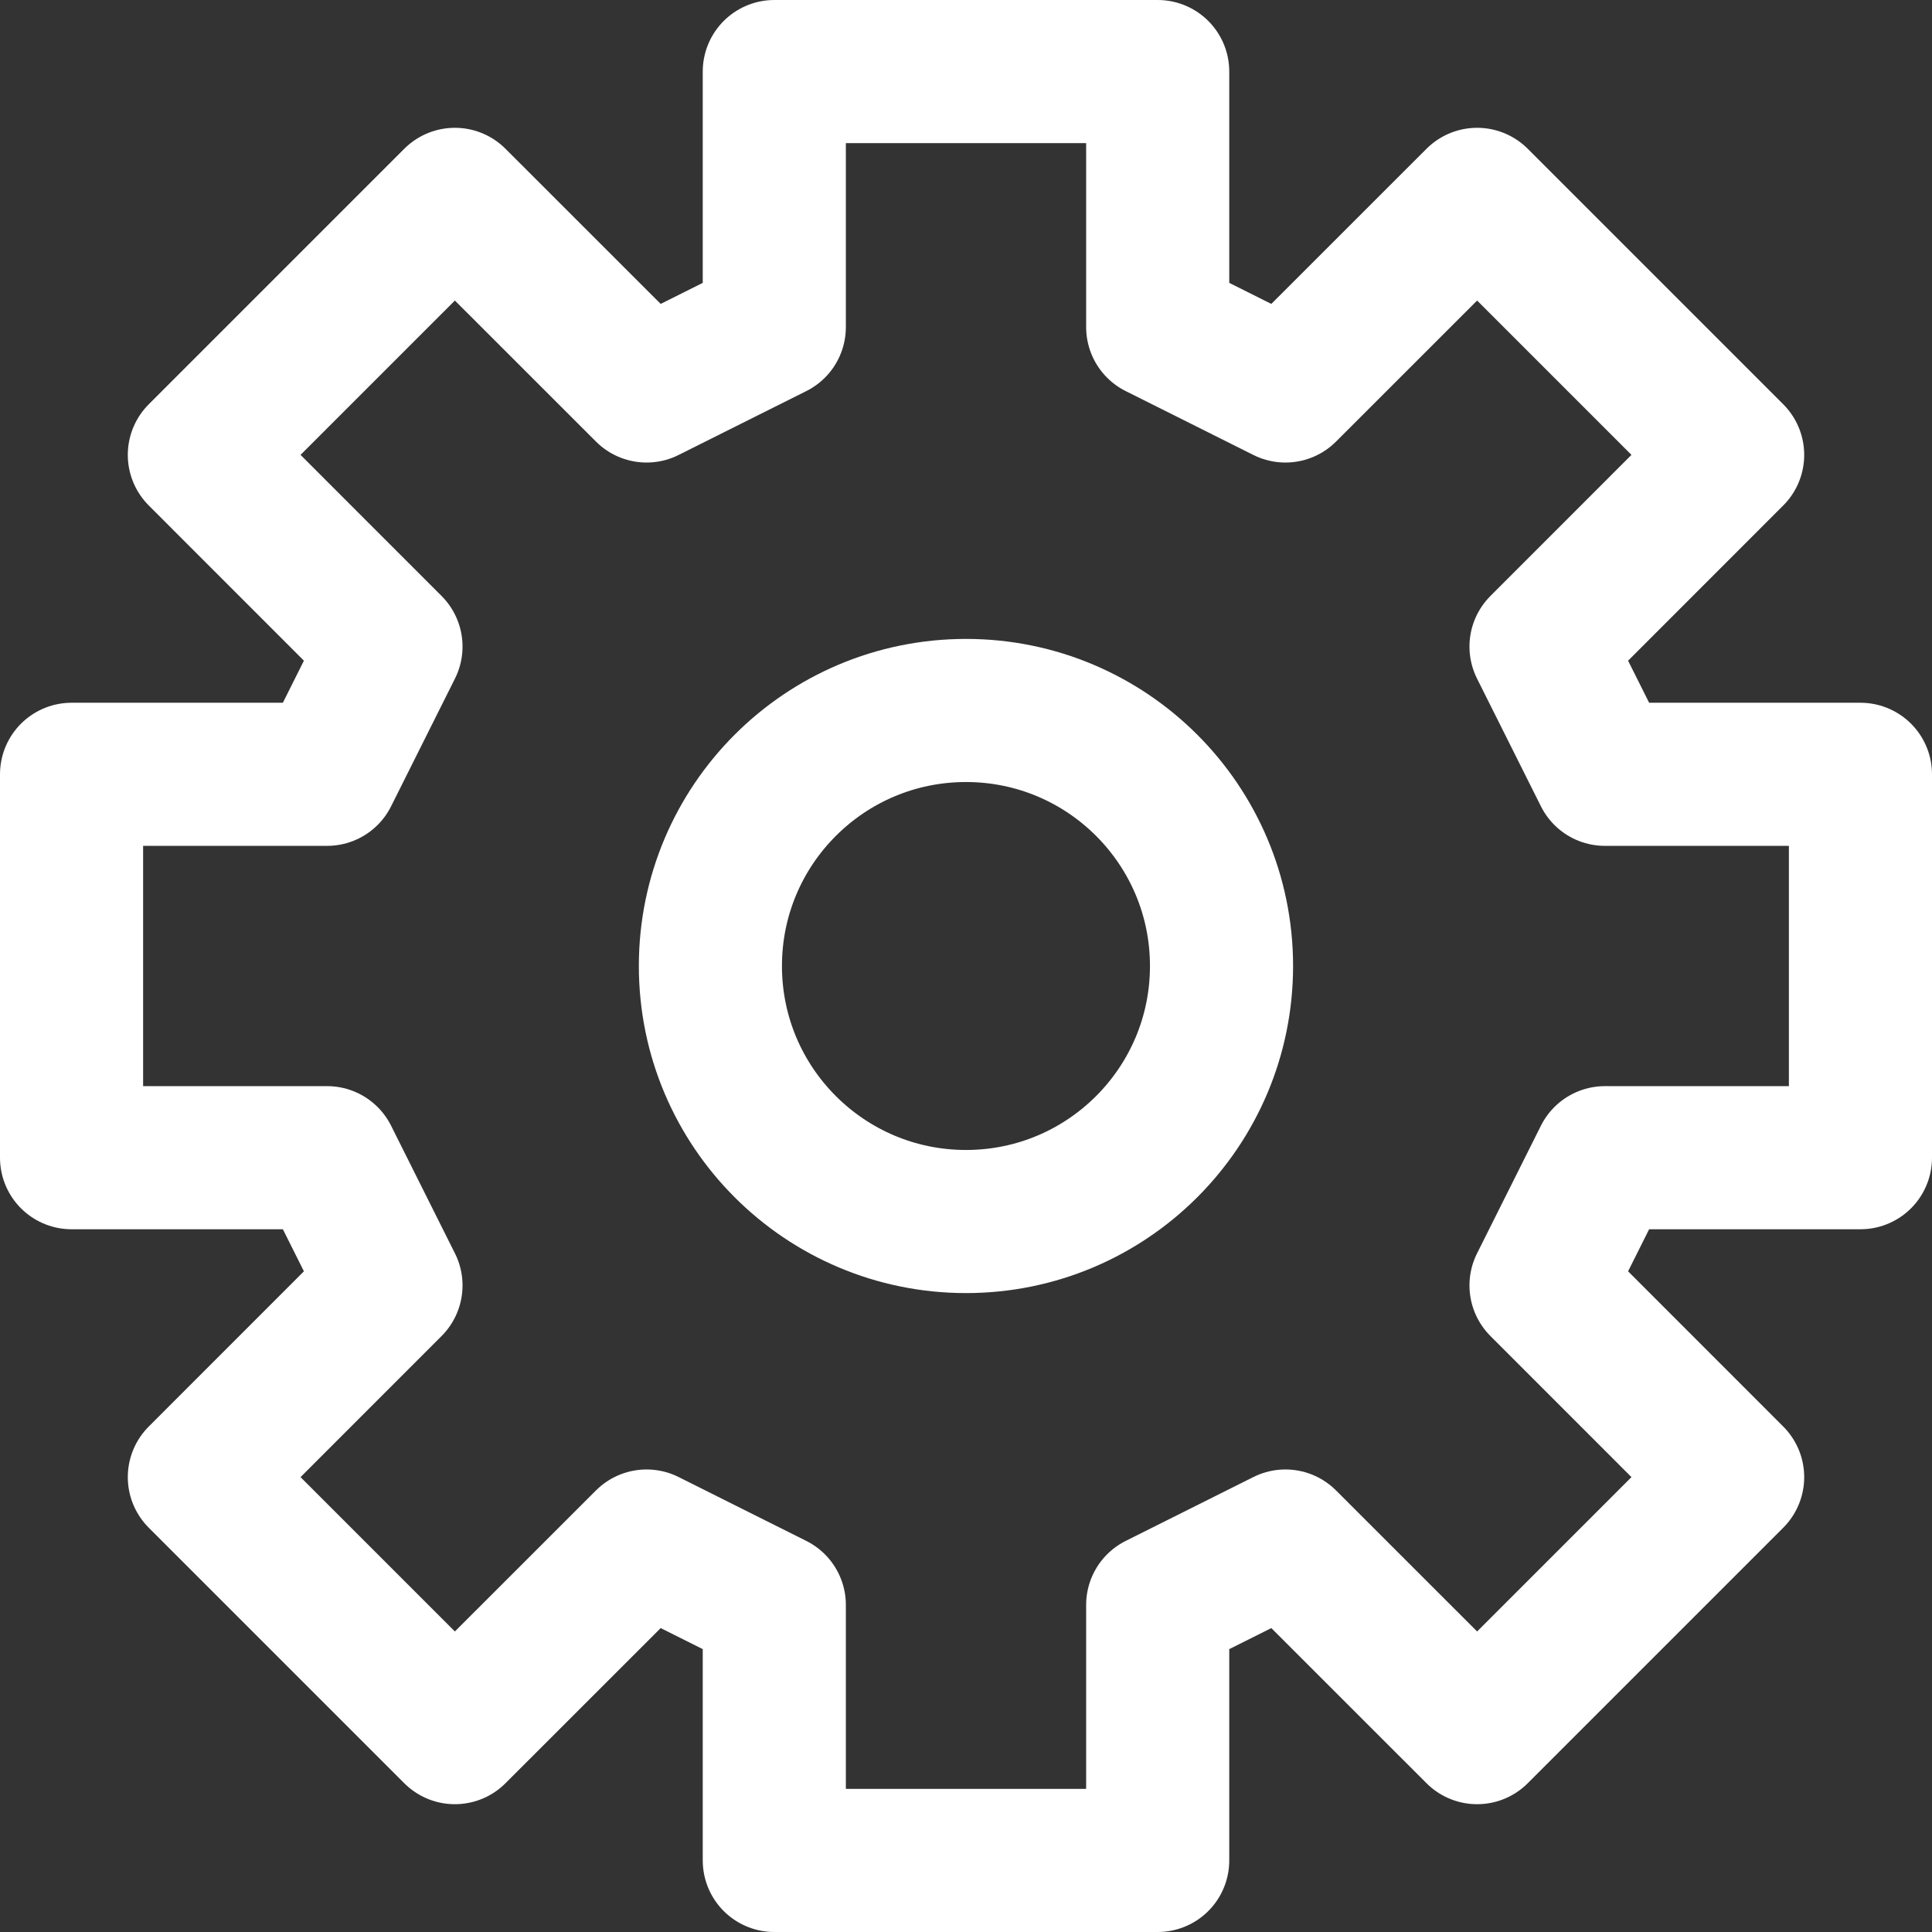 <svg width="18" height="18" viewBox="0 0 27 27" fill="none" xmlns="http://www.w3.org/2000/svg">
<rect x="0" y="0" width="27" height="27" fill="#333333" stroke="none"/>
<path d="M10.821 1V4.571L9.036 5.464L6.357 2.786L2.786 6.357L5.464 9.036L4.571 10.821H1V16.179H4.571L5.464 17.964L2.786 20.643L6.357 24.214L9.036 21.536L10.821 22.429V26H16.179V22.429L17.964 21.536L20.643 24.214L24.214 20.643L21.536 17.964L22.429 16.179H26V10.821H22.429L21.536 9.036L24.214 6.357L20.643 2.786L17.964 5.464L16.179 4.571V1H10.821Z" stroke="white" stroke-width="2" stroke-linecap="round" stroke-linejoin="round"/>
<path d="M13.5 17.071C15.472 17.071 17.071 15.472 17.071 13.5C17.071 11.527 15.472 9.929 13.5 9.929C11.527 9.929 9.928 11.527 9.928 13.5C9.928 15.472 11.527 17.071 13.5 17.071Z" stroke="white" stroke-width="2" stroke-linecap="round" stroke-linejoin="round"/>
</svg>
